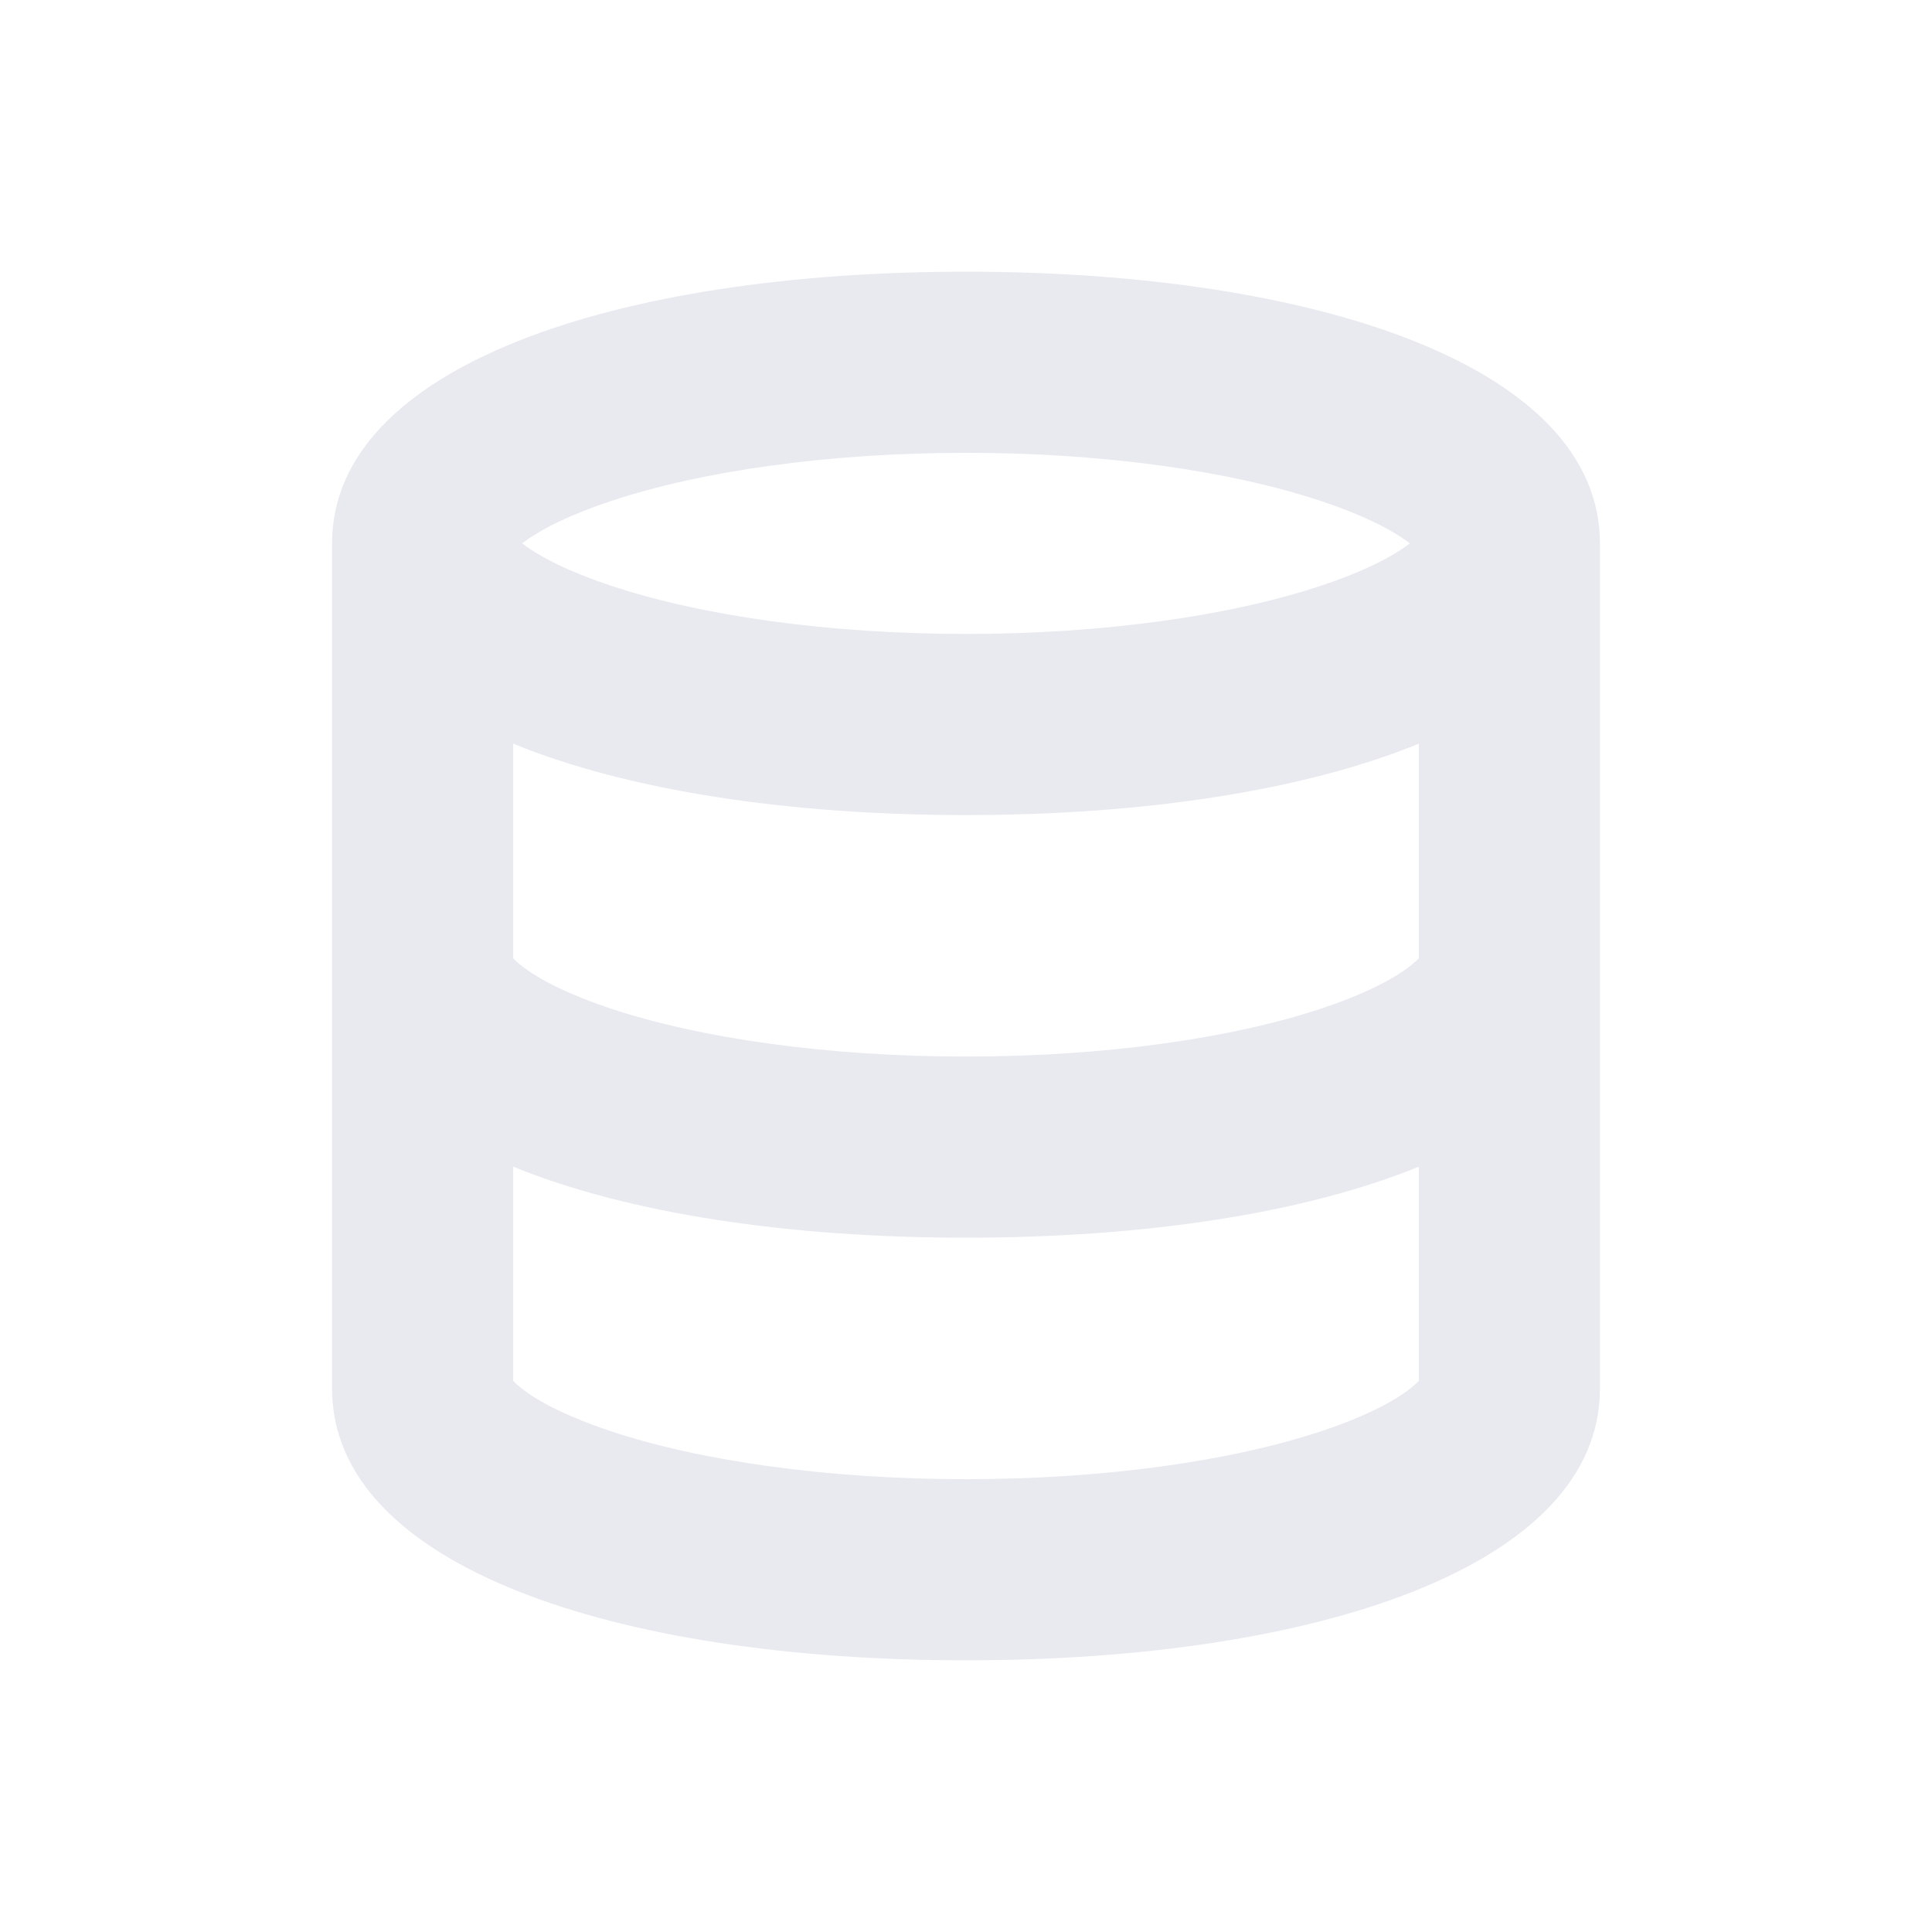 <?xml version="1.0" encoding="UTF-8"?>
<svg width="32px" height="32px" viewBox="0 0 32 32" version="1.1" xmlns="http://www.w3.org/2000/svg" xmlns:xlink="http://www.w3.org/1999/xlink">
    <!-- Generator: Sketch 59.1 (86144) - https://sketch.com -->
    <title>database_dark</title>
    <desc>Created with Sketch.</desc>
    <g id="database_dark" stroke="none" stroke-width="1" fill="none" fill-rule="evenodd" fill-opacity="0.4">
        <g id="database" transform="translate(7, 6)" fill="#C7CADB" fill-rule="nonzero">
            <path d="M1.5,6.318 L1.5,9.872 C1.53,9.904 1.574,9.945 1.635,9.993 C1.931,10.228 2.434,10.477 3.1,10.7 C4.609,11.203 6.719,11.5 9,11.5 C11.281,11.5 13.391,11.203 14.9,10.7 C15.566,10.477 16.069,10.228 16.365,9.993 C16.426,9.945 16.47,9.904 16.5,9.872 L16.5,6.318 C14.594,7.097 11.937,7.5 9,7.5 C6.063,7.5 3.406,7.097 1.5,6.318 L1.5,6.318 Z M-1.5,3 C-1.5,0.068 3.205,-1.5 9,-1.5 C14.795,-1.5 19.5,0.068 19.5,3 L19.5,17 C19.5,19.937 14.817,21.5 9,21.5 C3.183,21.5 -1.5,19.937 -1.5,17 L-1.5,3 L-1.5,3 Z M16.5,13.324 C14.597,14.1 11.944,14.5 9,14.5 C6.056,14.5 3.403,14.1 1.5,13.324 L1.5,16.872 C1.53,16.904 1.574,16.945 1.635,16.993 C1.931,17.228 2.434,17.477 3.1,17.7 C4.609,18.203 6.719,18.5 9,18.5 C11.281,18.5 13.391,18.203 14.9,17.7 C15.566,17.477 16.069,17.228 16.365,16.993 C16.426,16.945 16.47,16.904 16.5,16.872 L16.5,13.324 Z M3.11,3.698 C4.623,4.203 6.733,4.5 9,4.5 C11.267,4.5 13.377,4.203 14.89,3.698 C15.549,3.479 16.05,3.233 16.351,3 C16.05,2.767 15.549,2.521 14.89,2.302 C13.377,1.797 11.267,1.5 9,1.5 C6.733,1.5 4.623,1.797 3.11,2.302 C2.451,2.521 1.95,2.767 1.649,3 C1.95,3.233 2.451,3.479 3.11,3.698 Z" id="Shape"></path>
        </g>
    </g>
</svg>